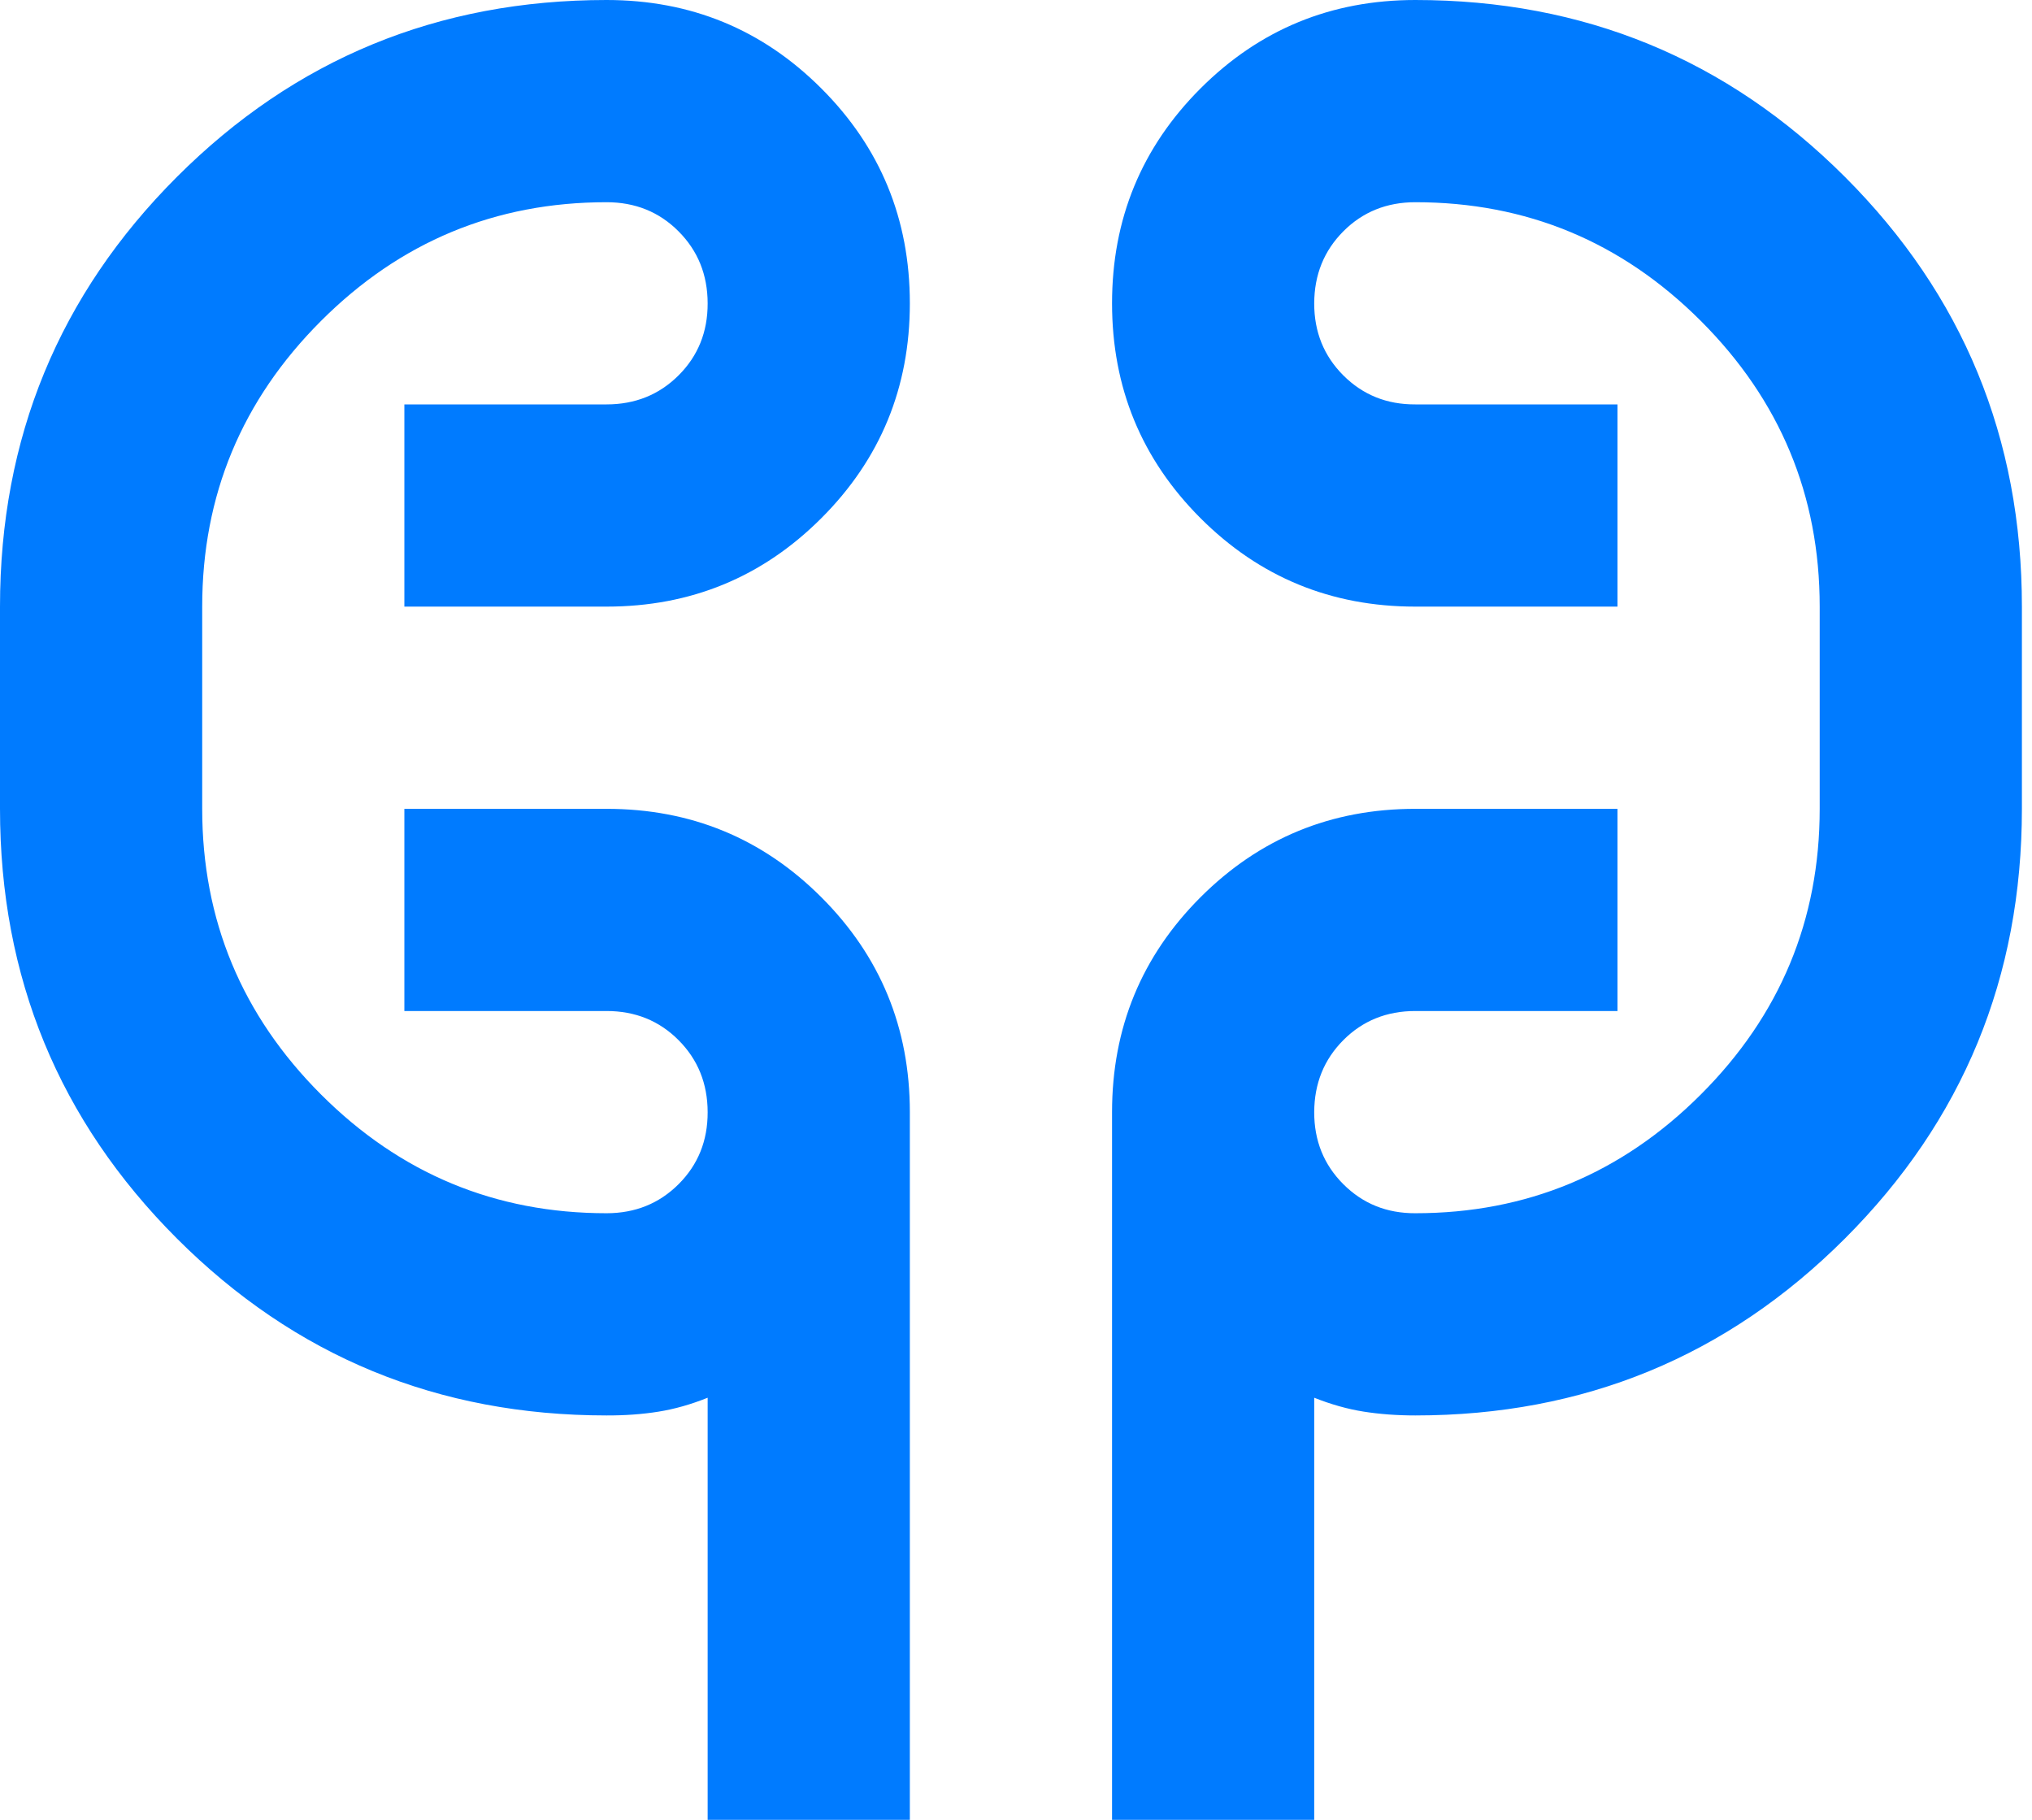 <svg width="67" height="60" viewBox="0 0 67 60" fill="none" xmlns="http://www.w3.org/2000/svg">
<path d="M23.333 60V46.083C22.778 46.306 22.236 46.459 21.707 46.543C21.178 46.628 20.609 46.669 20 46.667C14.444 46.667 9.722 44.722 5.833 40.833C1.944 36.944 0 32.222 0 26.667V20C0 14.444 1.944 9.722 5.833 5.833C9.722 1.944 14.444 0 20 0C22.778 0 25.139 0.972 27.083 2.917C29.028 4.861 30 7.222 30 10C30 12.778 29.028 15.139 27.083 17.083C25.139 19.028 22.778 20 20 20H13.333V13.333H20C20.944 13.333 21.737 13.013 22.377 12.373C23.017 11.733 23.336 10.942 23.333 10C23.331 9.058 23.011 8.267 22.373 7.627C21.736 6.987 20.944 6.667 20 6.667C16.333 6.667 13.194 7.972 10.583 10.583C7.972 13.194 6.667 16.333 6.667 20V26.667C6.667 30.333 7.972 33.472 10.583 36.083C13.194 38.694 16.333 40 20 40C20.944 40 21.737 39.68 22.377 39.04C23.017 38.4 23.336 37.609 23.333 36.667C23.331 35.724 23.011 34.933 22.373 34.293C21.736 33.653 20.944 33.333 20 33.333H13.333V26.667H20C22.778 26.667 25.139 27.639 27.083 29.583C29.028 31.528 30 33.889 30 36.667V60H23.333ZM36.667 60V36.667C36.667 33.889 37.639 31.528 39.583 29.583C41.528 27.639 43.889 26.667 46.667 26.667H53.333V33.333H46.667C45.722 33.333 44.931 33.653 44.293 34.293C43.656 34.933 43.336 35.724 43.333 36.667C43.331 37.609 43.651 38.401 44.293 39.043C44.936 39.686 45.727 40.004 46.667 40C50.333 40 53.472 38.694 56.083 36.083C58.694 33.472 60 30.333 60 26.667V20C60 16.333 58.694 13.194 56.083 10.583C53.472 7.972 50.333 6.667 46.667 6.667C45.722 6.667 44.931 6.987 44.293 7.627C43.656 8.267 43.336 9.058 43.333 10C43.331 10.942 43.651 11.734 44.293 12.377C44.936 13.019 45.727 13.338 46.667 13.333H53.333V20H46.667C43.889 20 41.528 19.028 39.583 17.083C37.639 15.139 36.667 12.778 36.667 10C36.667 7.222 37.639 4.861 39.583 2.917C41.528 0.972 43.889 0 46.667 0C52.222 0 56.944 1.944 60.833 5.833C64.722 9.722 66.667 14.444 66.667 20V26.667C66.667 32.222 64.722 36.944 60.833 40.833C56.944 44.722 52.222 46.667 46.667 46.667C46.056 46.667 45.486 46.624 44.957 46.54C44.428 46.456 43.887 46.303 43.333 46.083V60H36.667Z" fill="#007BFF"/>
</svg>
